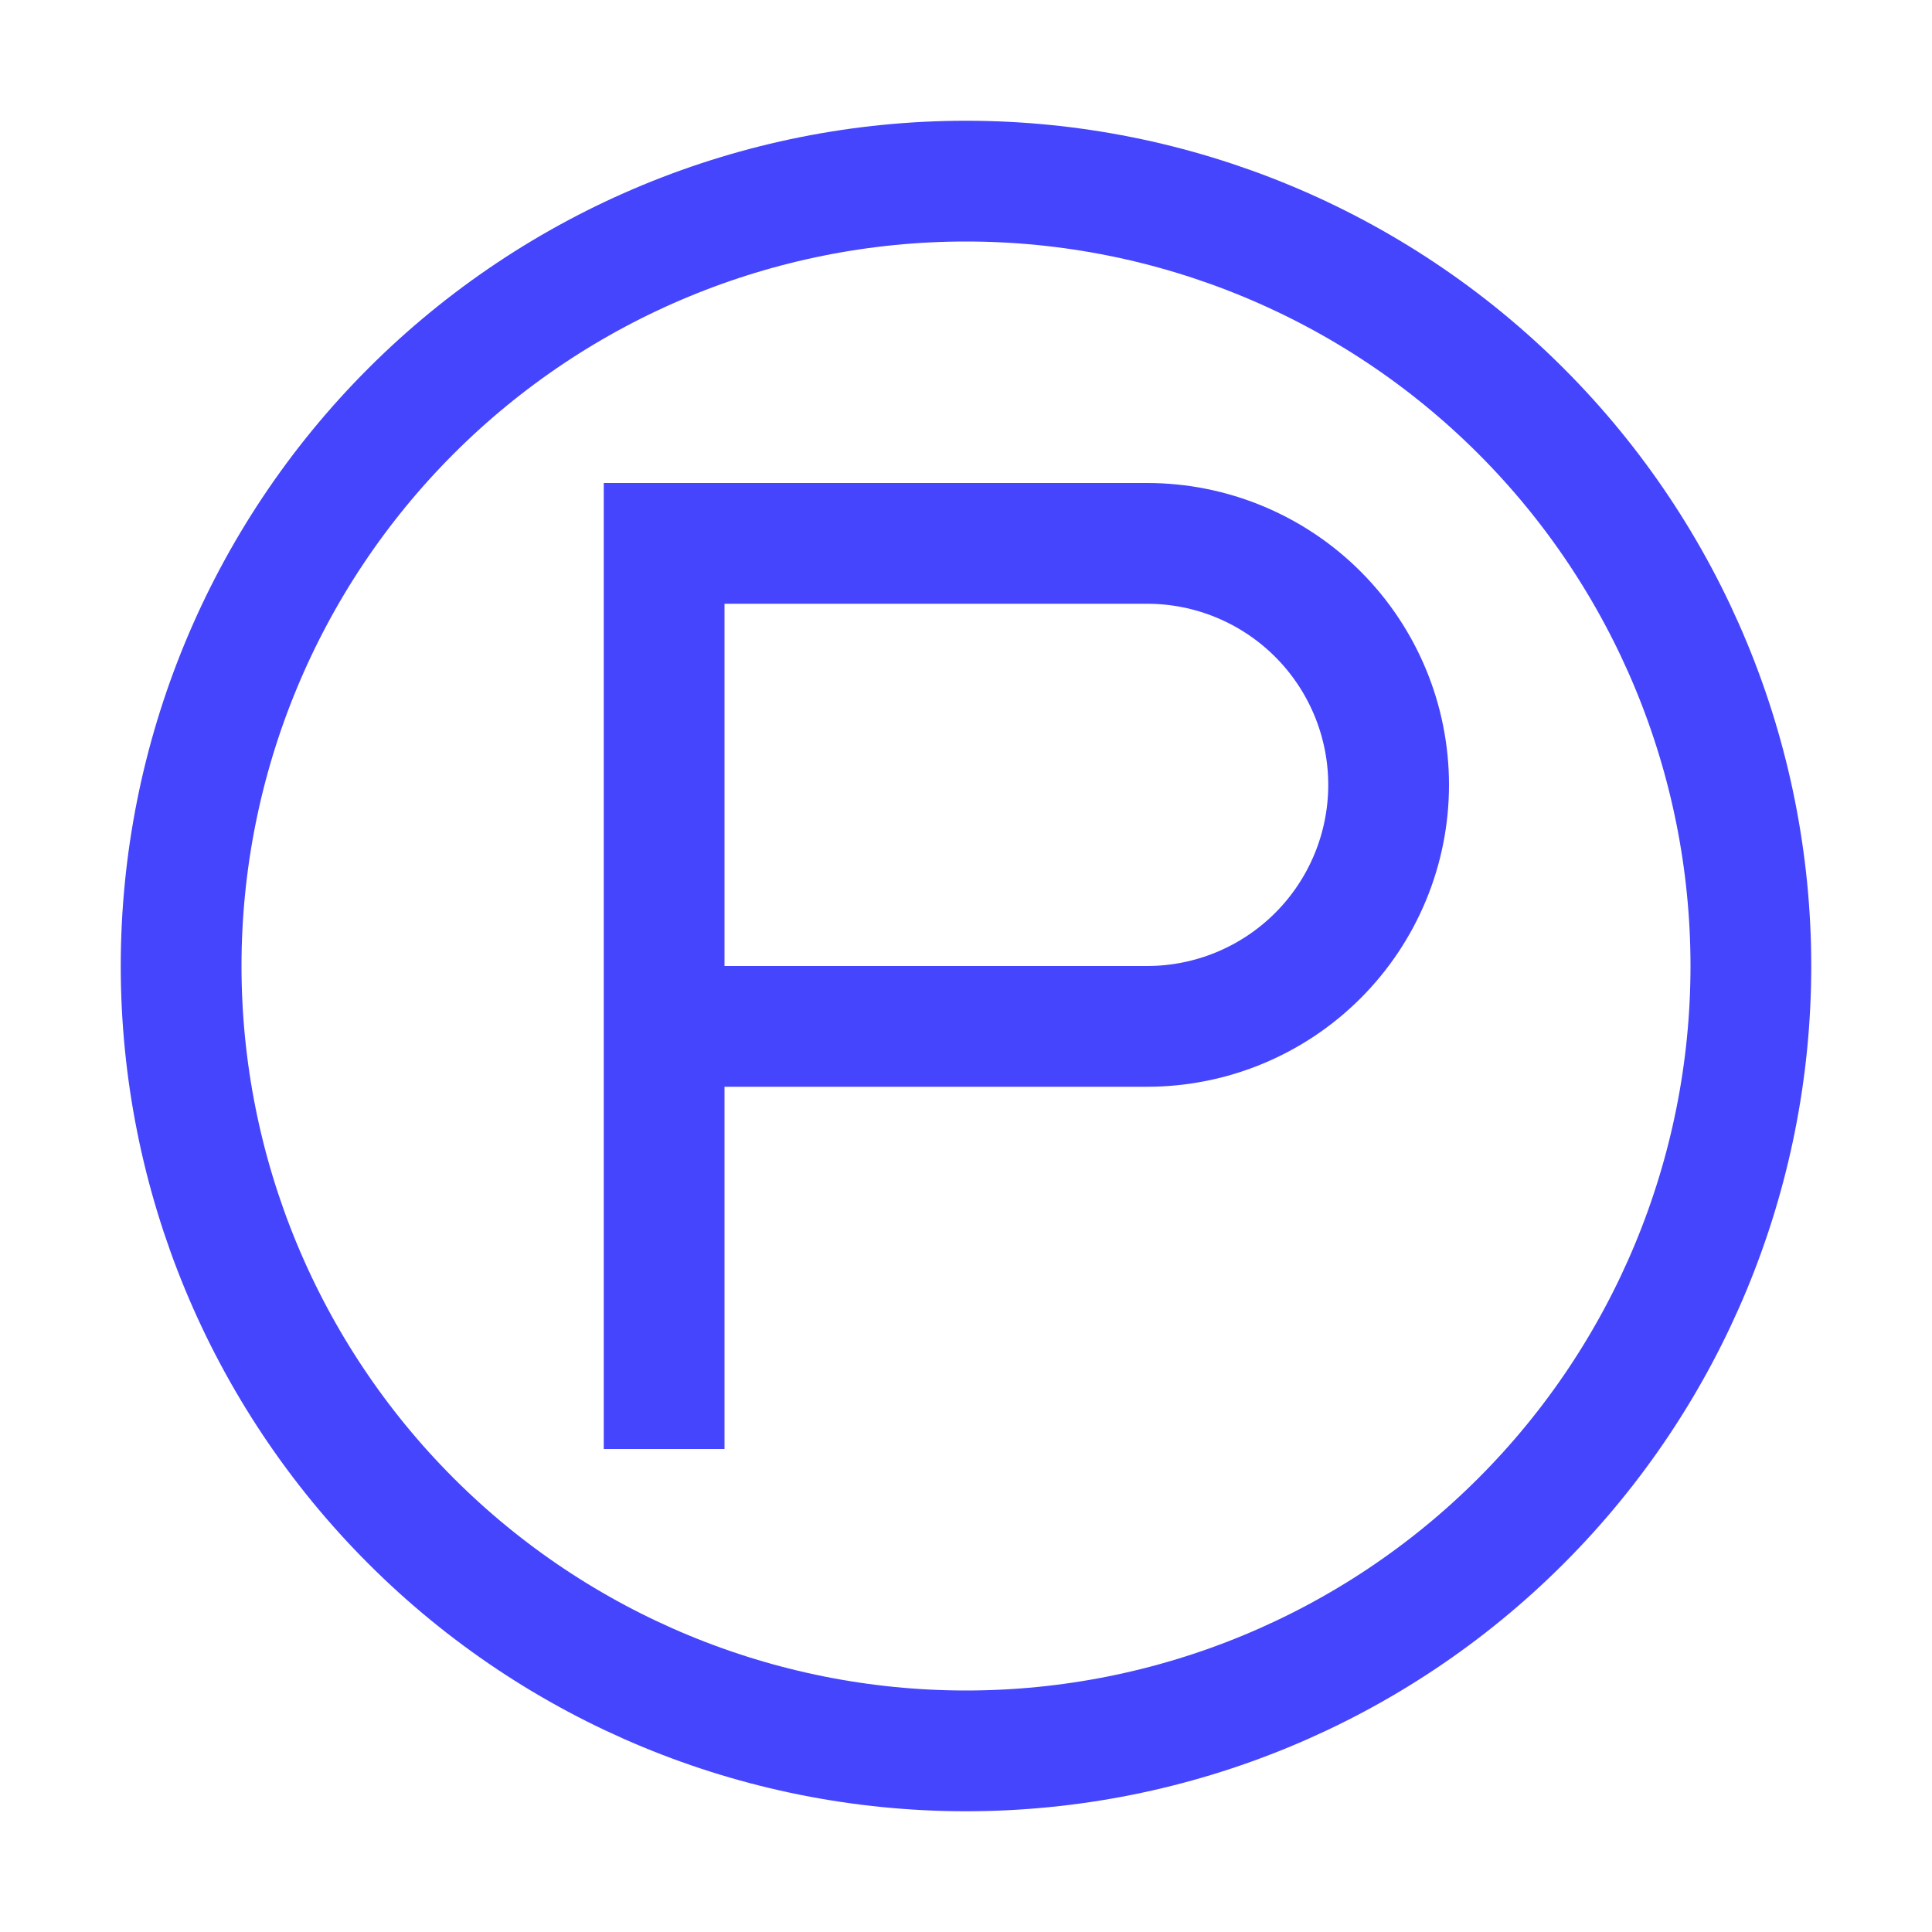 <svg width="16" height="16" viewBox="0 0 16 16" fill="none" xmlns="http://www.w3.org/2000/svg">
<path d="M5.5 8.5H9.5C10.03 8.5 10.539 8.289 10.914 7.914C11.289 7.539 11.5 7.03 11.5 6.5C11.5 5.97 11.289 5.461 10.914 5.086C10.539 4.711 10.03 4.5 9.5 4.5H5.5V8.5ZM5.5 8.5V12M14.5 8C14.5 9.724 13.815 11.377 12.596 12.596C11.377 13.815 9.724 14.5 8 14.5C6.276 14.5 4.623 13.815 3.404 12.596C2.185 11.377 1.5 9.724 1.5 8C1.5 6.276 2.185 4.623 3.404 3.404C4.623 2.185 6.276 1.5 8 1.5C9.724 1.5 11.377 2.185 12.596 3.404C13.815 4.623 14.5 6.276 14.5 8Z" stroke="#4545FE"/>
</svg>
